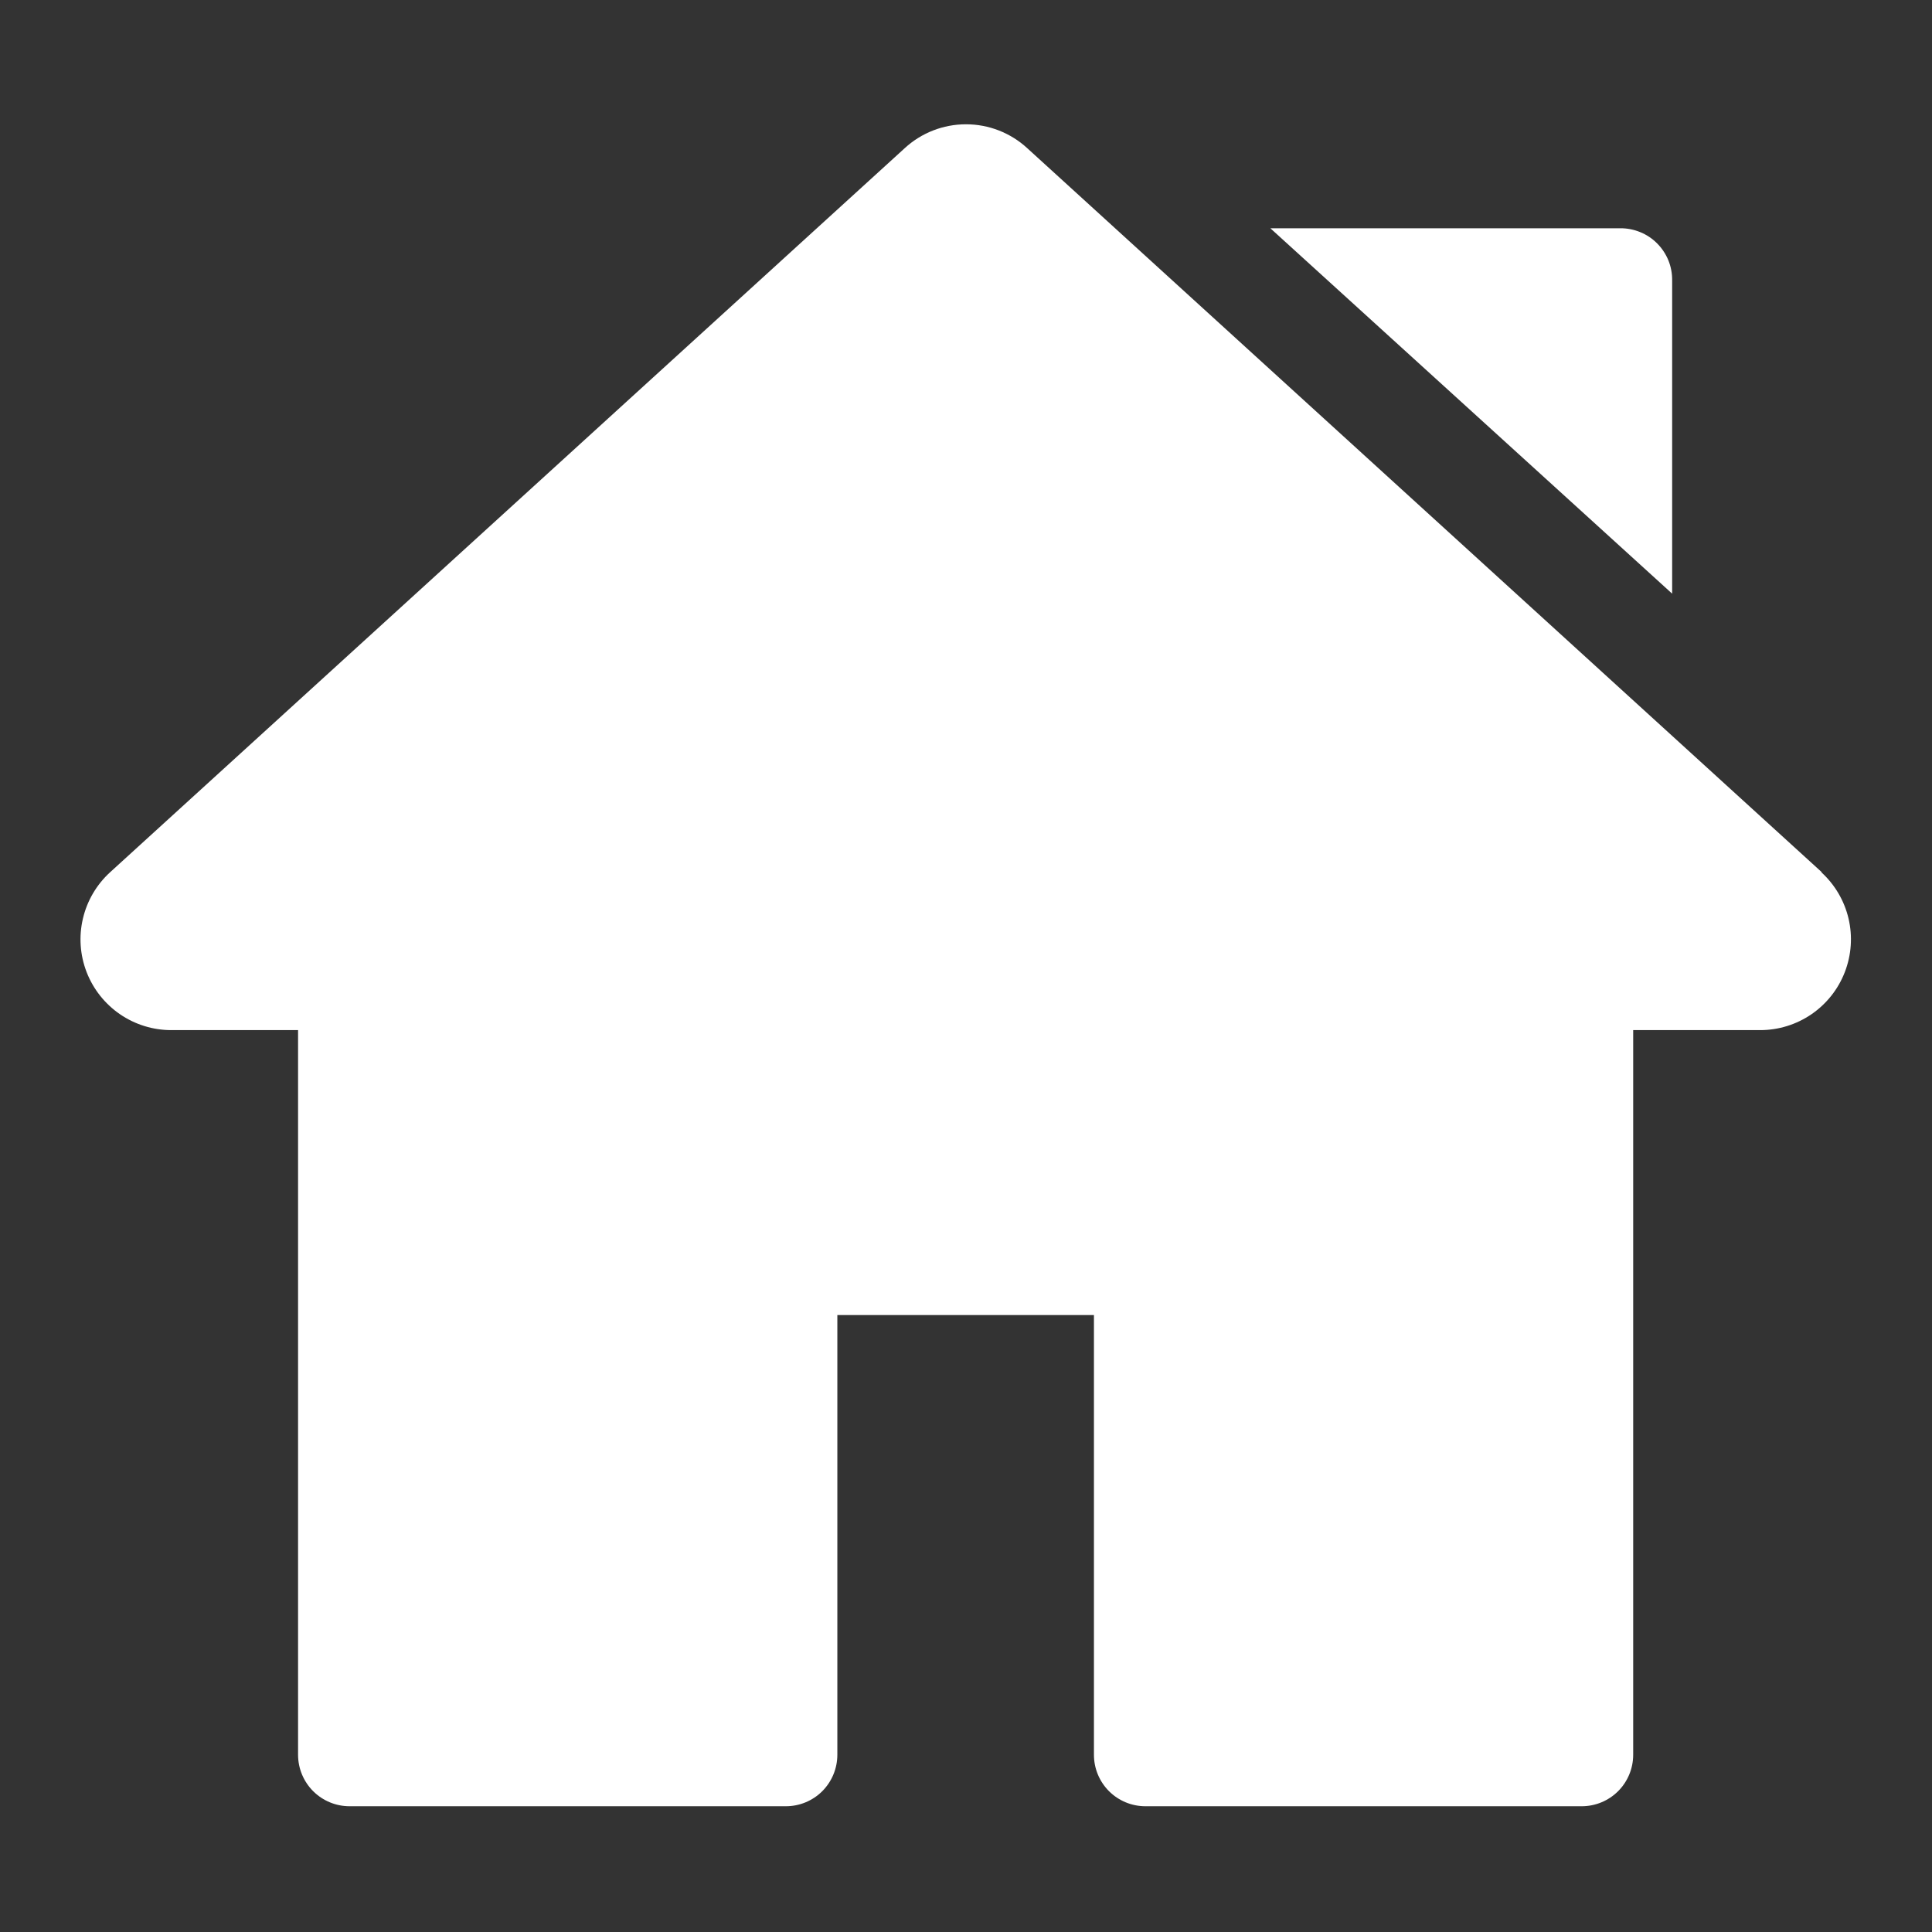 <svg width="54" height="54" viewBox="0 0 54 54" fill="none" xmlns="http://www.w3.org/2000/svg">
<rect x="0" y="0" width="54" height="54" fill="#333333" stroke="none"/>
<g clip-path="url(#clip0)">
<path d="M50.92 24.379L28.71 4.14C28.243 3.711 27.633 3.474 27 3.474C26.366 3.474 25.756 3.711 25.289 4.14L3.078 24.379C2.7 24.724 2.435 25.175 2.318 25.673C2.2 26.171 2.236 26.693 2.421 27.171C2.606 27.648 2.931 28.058 3.353 28.348C3.775 28.637 4.274 28.792 4.786 28.792H8.331V49.046C8.331 49.428 8.483 49.794 8.753 50.064C9.023 50.334 9.389 50.485 9.771 50.485H21.965C22.347 50.485 22.713 50.334 22.983 50.064C23.252 49.794 23.404 49.428 23.404 49.046V36.756H30.576V49.046C30.576 49.428 30.727 49.794 30.997 50.064C31.267 50.334 31.633 50.485 32.015 50.485H44.209C44.591 50.485 44.957 50.334 45.227 50.064C45.497 49.794 45.648 49.428 45.648 49.046V28.792H49.198C49.71 28.792 50.21 28.637 50.632 28.348C51.054 28.058 51.379 27.648 51.563 27.171C51.748 26.693 51.784 26.171 51.667 25.673C51.55 25.175 51.284 24.724 50.906 24.379H50.92ZM45.284 6.38H35.507L46.737 16.593V7.834C46.739 7.642 46.703 7.452 46.631 7.275C46.558 7.098 46.451 6.937 46.316 6.802C46.181 6.666 46.02 6.559 45.842 6.487C45.665 6.415 45.475 6.378 45.284 6.38V6.38Z" fill="white"/>
</g>
<defs>
<clipPath id="clip0">
<rect width="49.502" height="49.502" fill="white" transform="translate(2.248 2.247)"/>
</clipPath>
</defs>
</svg>
